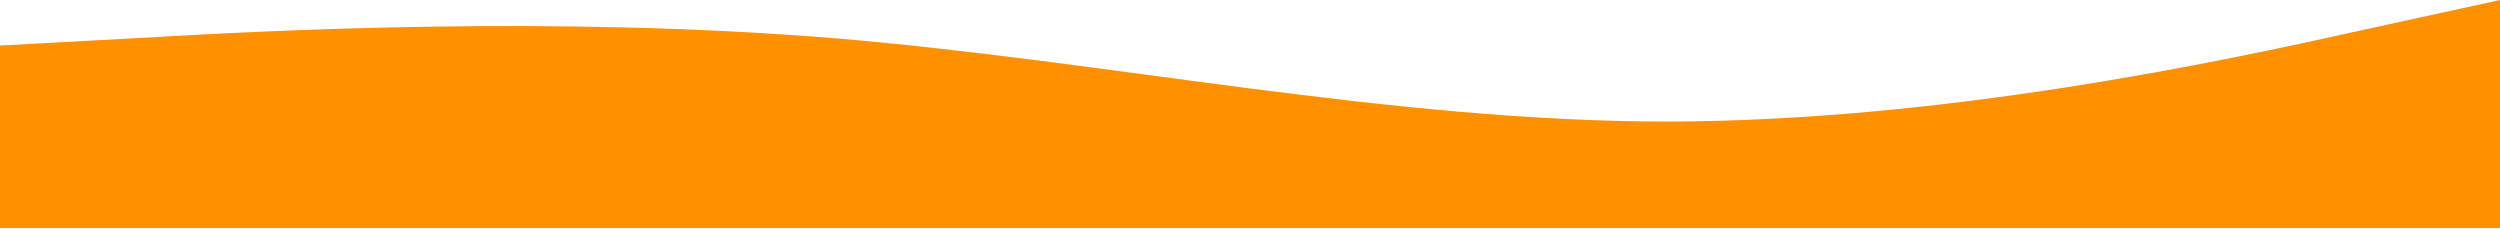 <svg width="1920" height="176" viewBox="0 0 1920 176" fill="none" xmlns="http://www.w3.org/2000/svg">
<path d="M-1 35.028L105.722 29.227C212.444 22.987 425.889 12.041 639.333 29.227C852.777 47.069 1066.22 93.043 1279.67 93.372C1493.11 93.043 1706.55 47.069 1813.28 23.316L1920 0V175.141H-1V35.028Z" fill="#FF9100"/>
</svg>
